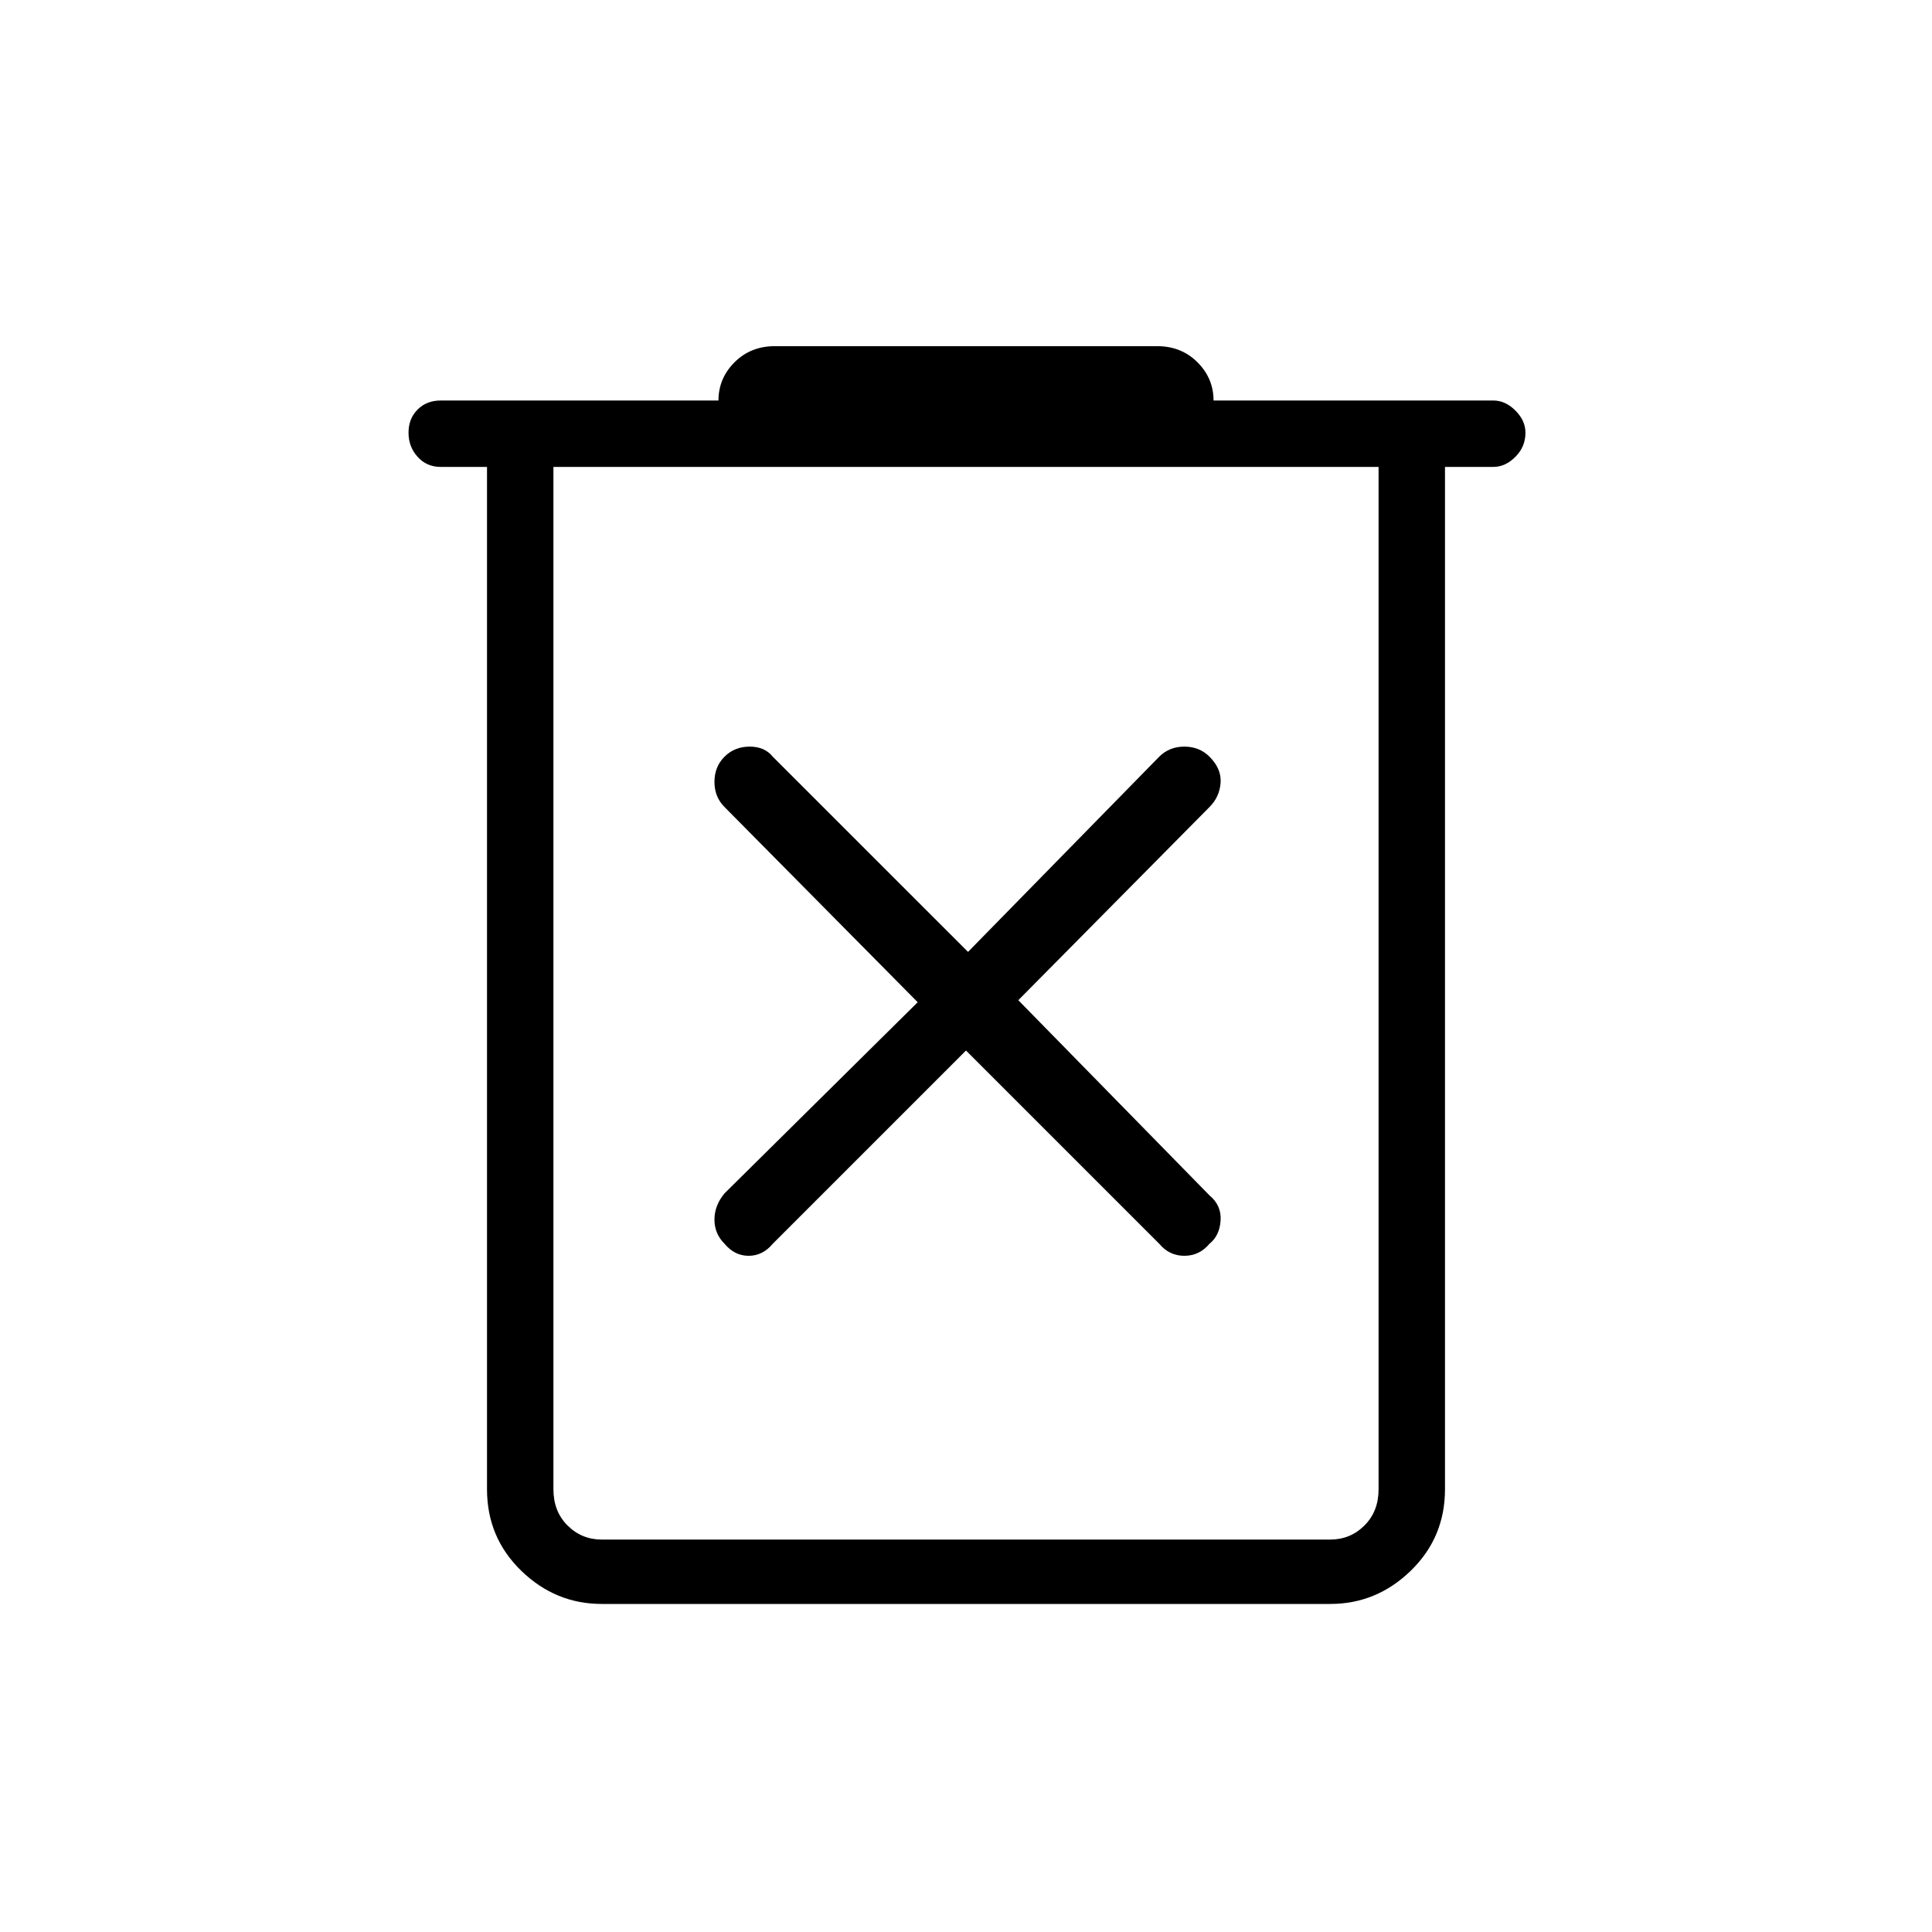 <svg xmlns="http://www.w3.org/2000/svg" height="40" width="40"><path d="M12.458 33.208q-.958 0-1.666-.687-.709-.688-.709-1.688V9.667h-.958q-.292 0-.479-.209-.188-.208-.188-.5 0-.291.188-.479.187-.187.479-.187h5.75q0-.459.333-.792.334-.333.834-.333h7.916q.5 0 .834.333.333.333.333.792h5.792q.25 0 .458.208.208.208.208.458 0 .292-.208.5-.208.209-.458.209h-1v21.166q0 1-.709 1.688-.708.687-1.666.687Zm-1-23.541v21.166q0 .459.292.75.292.292.708.292h15.084q.416 0 .708-.292.292-.291.292-.75V9.667Zm0 0v21.166q0 .459.292.75.292.292.708.292h-1V9.667ZM20 21.75l4 4q.208.25.521.25.312 0 .521-.25.208-.167.229-.479.021-.313-.229-.521l-3.959-4.042 3.959-4q.208-.208.229-.5.021-.291-.229-.541-.209-.209-.521-.209-.313 0-.521.209l-3.958 4.041L16 15.667q-.167-.209-.479-.209-.313 0-.521.209-.208.208-.208.521 0 .312.208.52l4 4.042-4 3.958q-.208.25-.208.542 0 .292.208.5.208.25.5.25.292 0 .5-.25Z"/></svg>
